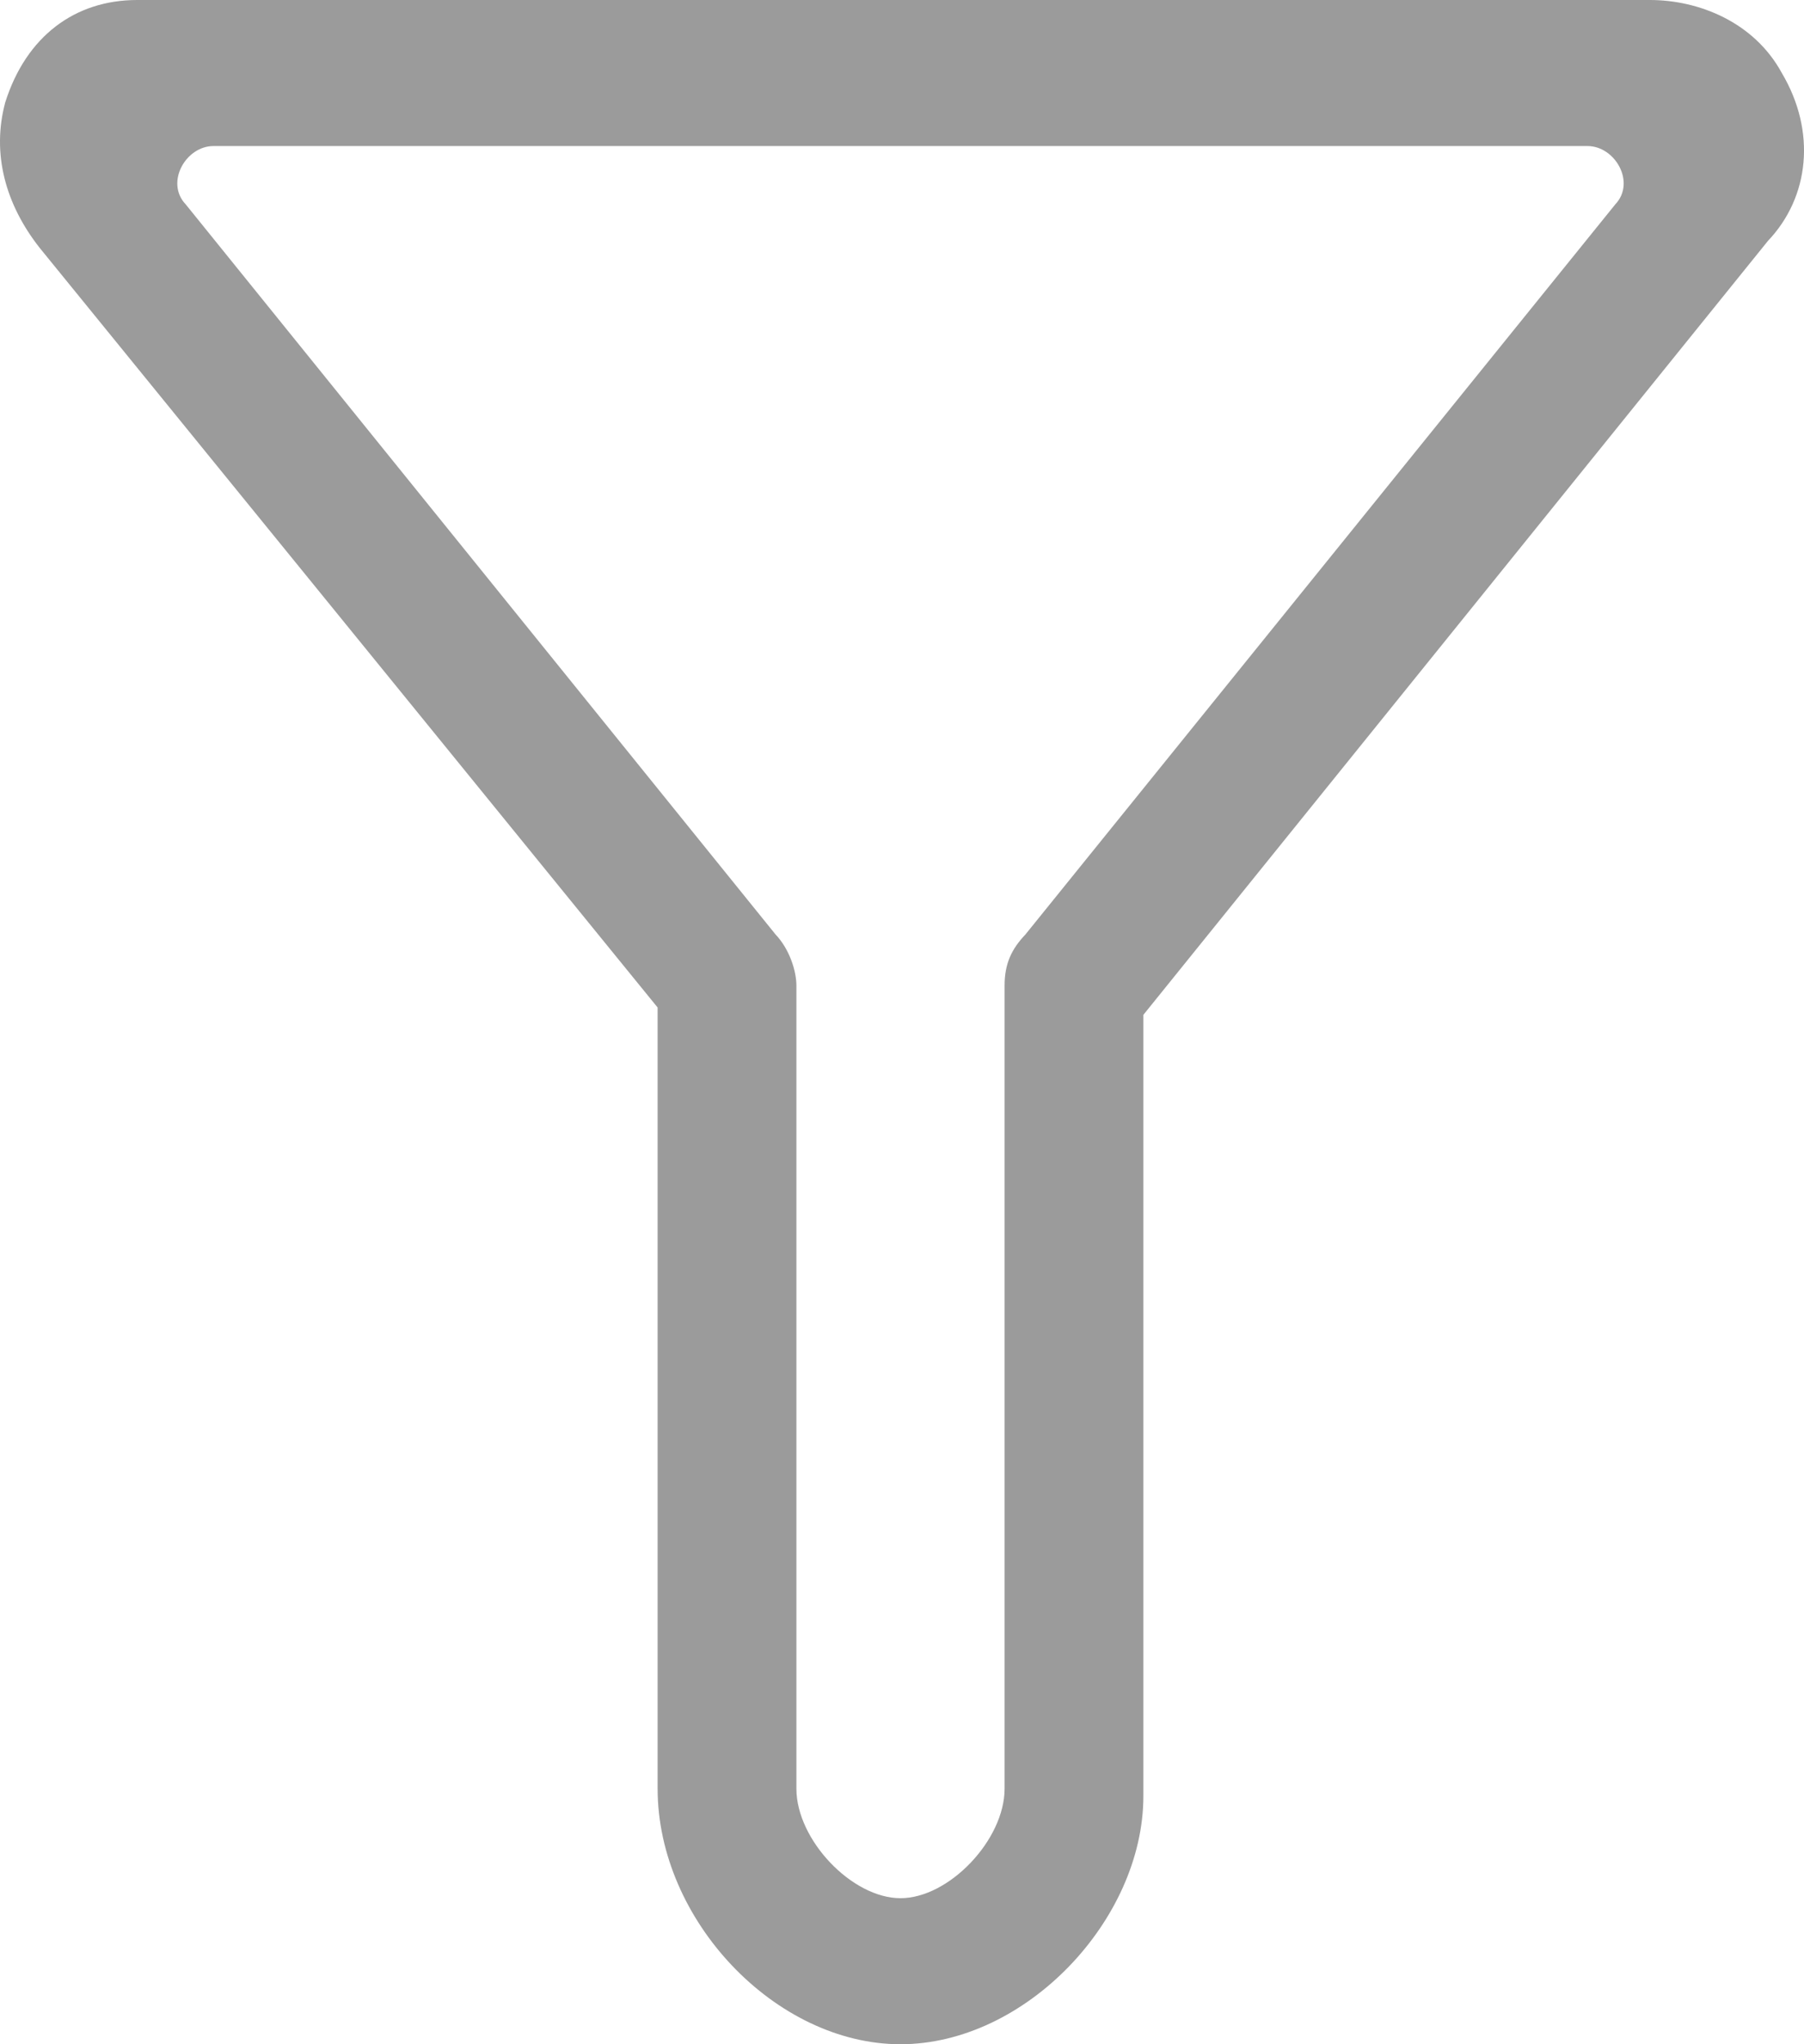 <?xml version="1.0" encoding="UTF-8"?>
<svg width="30px" height="34px" viewBox="0 0 30 34" version="1.1" xmlns="http://www.w3.org/2000/svg" xmlns:xlink="http://www.w3.org/1999/xlink">
    <!-- Generator: Sketch 51.3 (57544) - http://www.bohemiancoding.com/sketch -->
    <title>筛选</title>
    <desc>Created with Sketch.</desc>
    <defs></defs>
    <g id="Page-1" stroke="none" stroke-width="1" fill="none" fill-rule="evenodd">
        <g id="切图" transform="translate(-911, -164)" fill="#9B9B9B" fill-rule="nonzero">
            <path d="M925.975,198 C923.898,198 921.936,195.936 921.936,193.75 L921.936,180.879 L921.936,180.757 L911.665,168.129 C911.088,167.4 910.858,166.55 911.088,165.7 C911.435,164.607 912.242,164 913.281,164 L938.438,164 C939.246,164 940.169,164.364 940.631,165.214 C941.208,166.186 941.092,167.279 940.4,168.007 L930.014,180.879 L930.014,193.871 C930.014,195.936 928.052,198 925.975,198 Z M937.399,166.429 L914.55,166.429 C914.089,166.429 913.743,167.036 914.089,167.4 L923.898,179.543 C924.129,179.786 924.244,180.15 924.244,180.393 L924.244,193.75 C924.244,194.6 925.167,195.571 925.975,195.571 C926.783,195.571 927.706,194.6 927.706,193.75 L927.706,180.393 C927.706,180.029 927.821,179.786 928.052,179.543 L937.861,167.4 C938.207,167.036 937.861,166.429 937.399,166.429 Z" id="筛选"></path>
        </g>
    </g>
</svg>